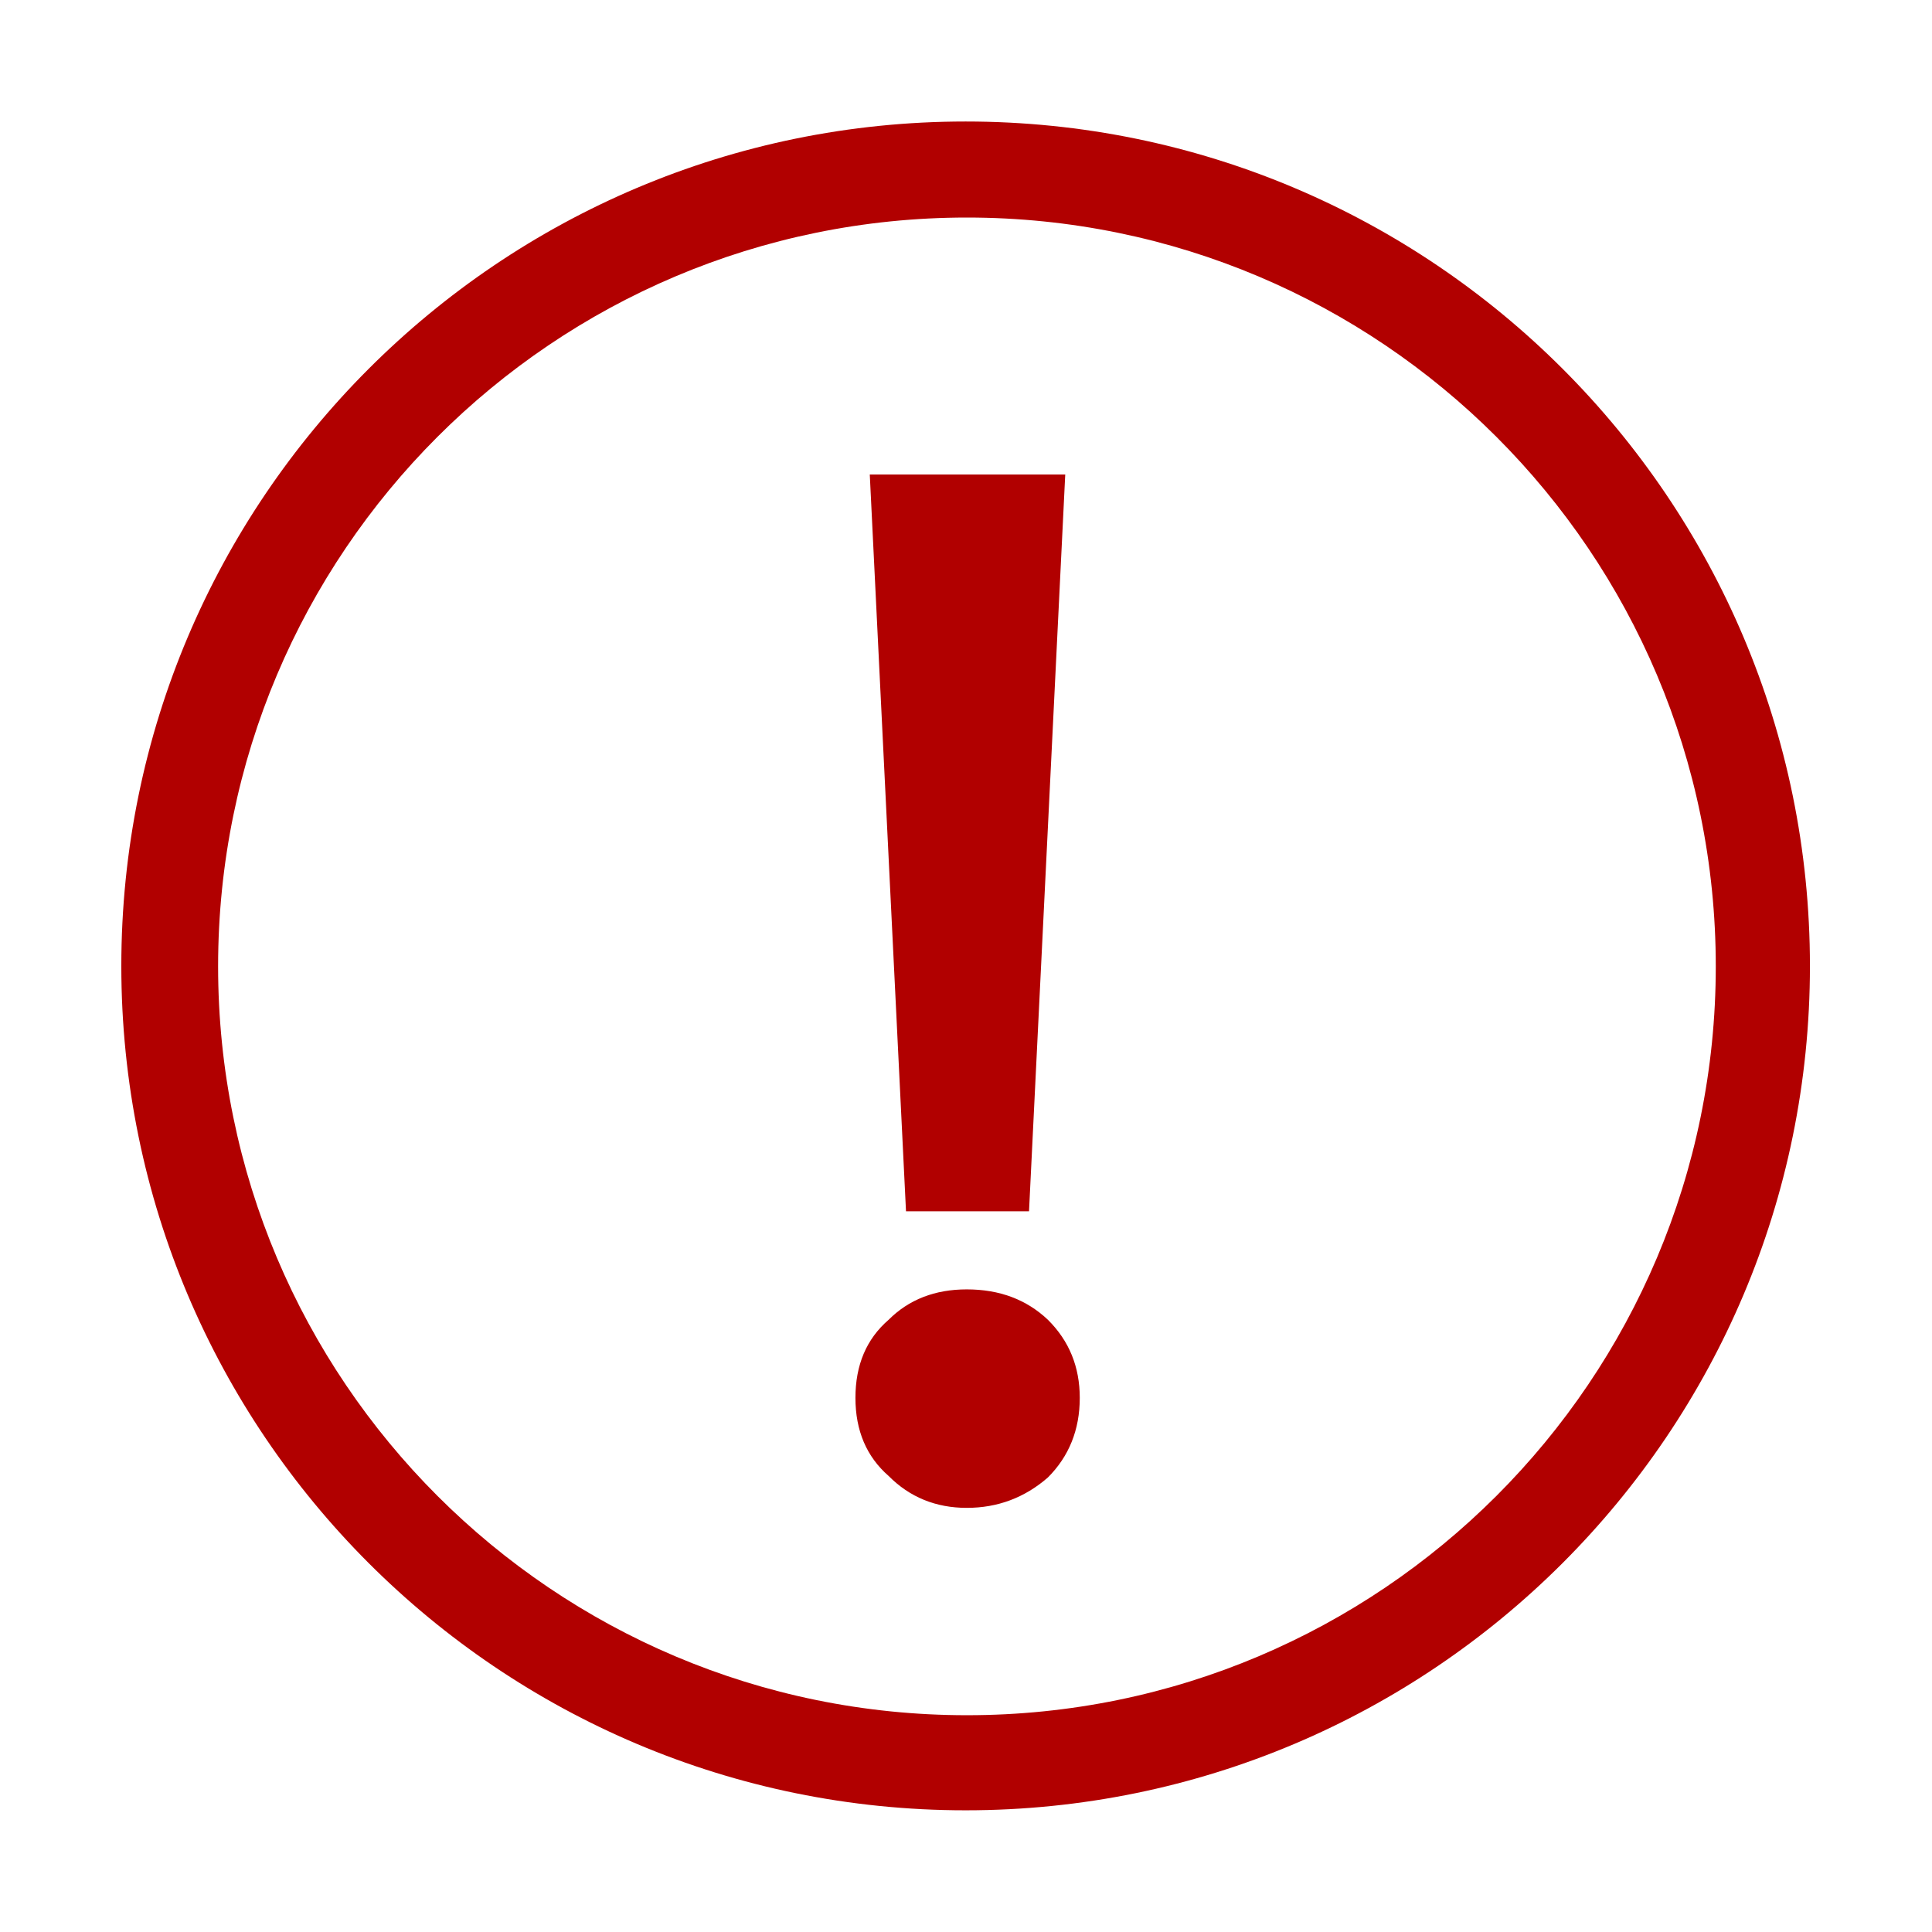 <?xml version="1.0" encoding="utf-8"?>
<!-- Generator: Adobe Illustrator 19.0.0, SVG Export Plug-In . SVG Version: 6.00 Build 0)  -->
<svg version="1.1" id="图层_1" xmlns="http://www.w3.org/2000/svg" xmlns:xlink="http://www.w3.org/1999/xlink" x="0px" y="0px"
	 viewBox="0 0 1024 1024" style="enable-background:new 0 0 1024 1024;" xml:space="preserve">
<style type="text/css">
	.st0{fill:#B10000;}
</style>
<g>
	<g>
		<path class="st0" d="M511.8,64.4C264.7,64.4,64.3,264.8,64.3,512c0,247.2,200.4,447.5,447.5,447.5
			c247.2,0,447.5-200.4,447.5-447.5C959.3,264.8,759,64.4,511.8,64.4z M512.5,909.1c-219.2,0-396.9-177.7-396.9-396.9
			c0-219.2,177.7-396.9,396.9-396.9c219.2,0,396.9,177.7,396.9,396.9C909.4,731.4,731.7,909.1,512.5,909.1z M545.4,642l19.2-390.5
			H461L480.2,642H545.4z M512.4,683.4c-16.9,0-30.7,5.4-41.4,16.1c-11.8,10.2-17.6,24-17.6,41.4c0,17.4,5.9,31.2,17.6,41.4
			c11.2,11.3,25.1,16.9,41.4,16.9c16.4,0,30.7-5.4,43-16.1c11.2-11.2,16.9-25.3,16.9-42.2c0-16.4-5.6-30.2-16.9-41.4
			C544.1,688.8,529.8,683.4,512.4,683.4z"/>
	</g>
</g>
</svg>
